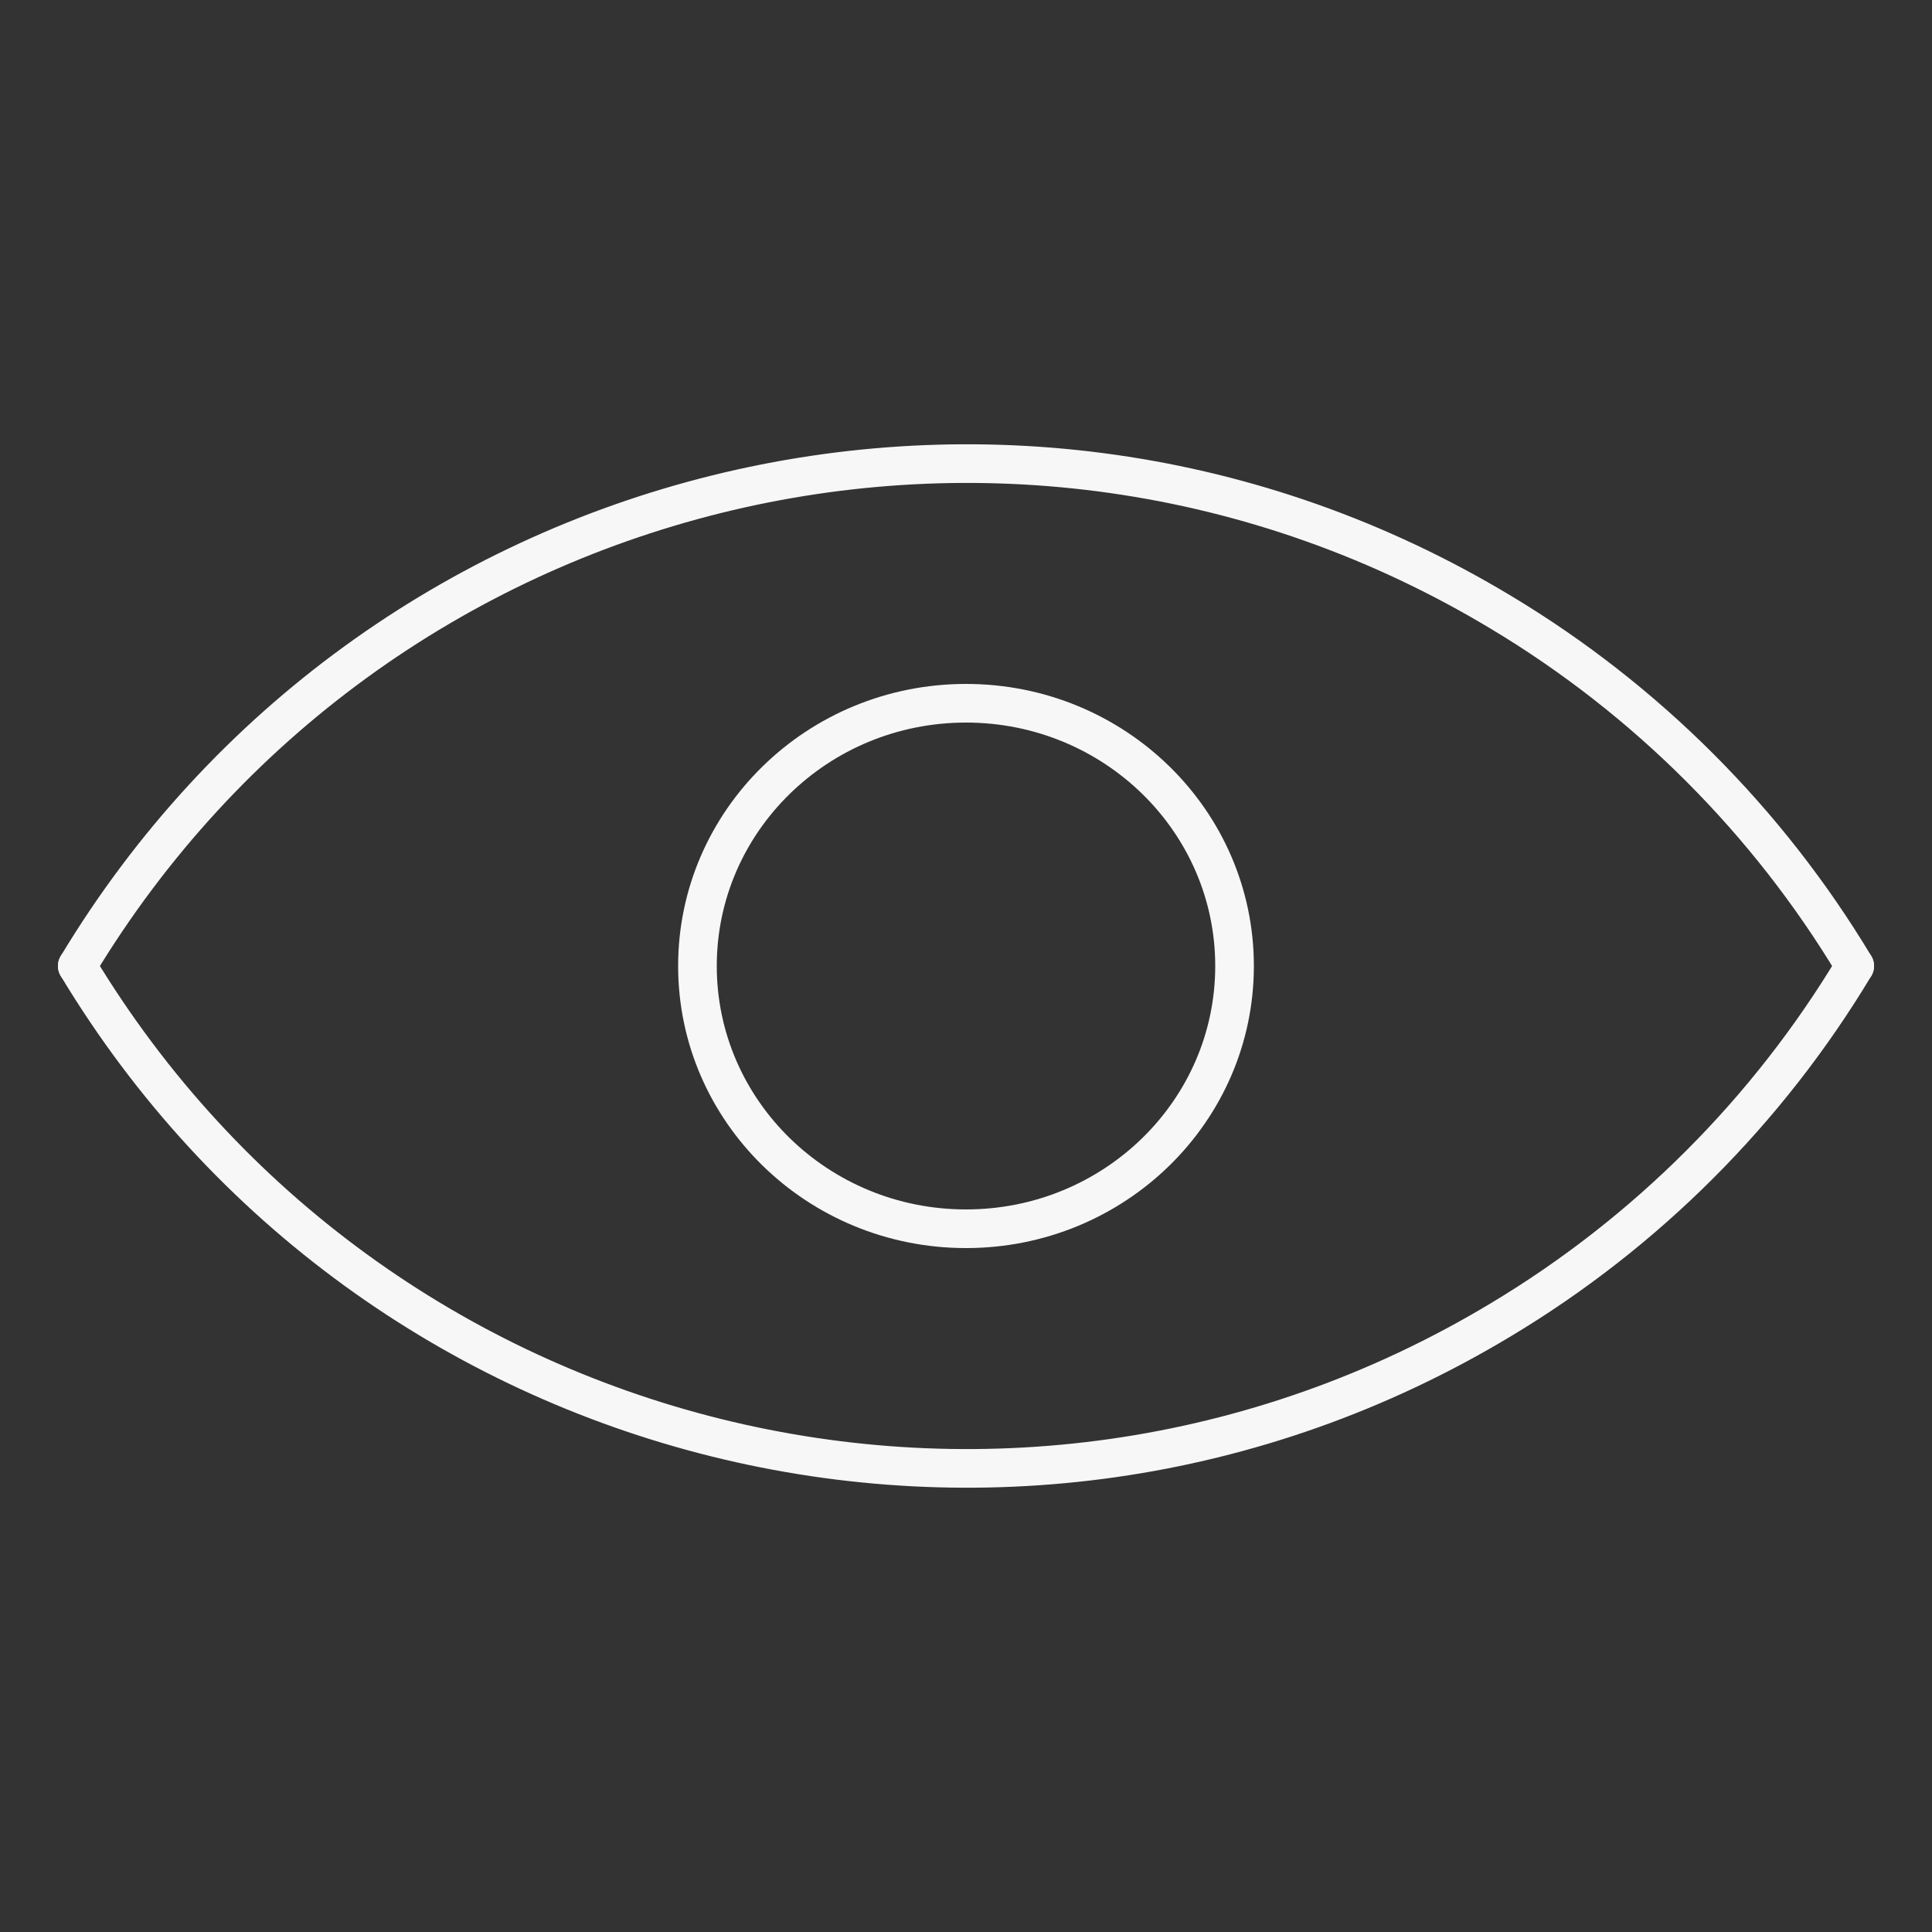 <?xml version="1.0" encoding="utf-8"?>
<!-- Generator: Adobe Illustrator 19.0.0, SVG Export Plug-In . SVG Version: 6.00 Build 0)  -->
<svg version="1.1" id="Layer_1" xmlns="http://www.w3.org/2000/svg" xmlns:xlink="http://www.w3.org/1999/xlink" x="0px" y="0px"
	 viewBox="0 0 100 100" style="enable-background:new 0 0 100 100;" xml:space="preserve">
<rect x="0" y="0" width="100" height="100" fill="#333333" stroke="none"/>
<style type="text/css">
	.st0{fill:none;stroke:#FFFFFF;stroke-width:2;stroke-linecap:round;stroke-miterlimit:10;}
	.st1{fill:none;stroke:#F8F7F8;stroke-width:2;stroke-linecap:round;stroke-linejoin:round;}
</style>
<g id="XMLID_420_">
	<path id="XMLID_777_" class="st0" d="M159.2-8.8c-8.9-8.9-8.9-23.2,0-32.1"/>
	<path id="XMLID_776_" class="st0" d="M191.2-40.9c8.9,8.9,8.9,23.2,0,32.1"/>
	<path id="XMLID_775_" class="st0" d="M151-0.7c-13.4-13.4-13.4-35,0-48.4"/>
	<path id="XMLID_682_" class="st0" d="M199.4-49c13.4,13.4,13.4,35,0,48.4"/>
	<circle id="XMLID_465_" class="st0" cx="175.2" cy="-24.8" r="10.5"/>
	<path id="XMLID_463_" class="st0" d="M208.1-56.5c17.5,17.5,17.5,45.8,0,63.3"/>
	<path id="XMLID_462_" class="st0" d="M142.3,6.8c-17.5-17.5-17.5-45.8,0-63.3"/>
</g>
<g id="XMLID_452_">
	<path id="XMLID_442_" class="st1" d="M4,50c15.3-25.4,48.3-33.6,73.7-18.3C85.2,36.2,91.5,42.5,96,50"/>
	<path id="XMLID_409_" class="st1" d="M4,50c15.3,25.4,48.3,33.6,73.7,18.3C85.2,63.8,91.5,57.5,96,50"/>
	<ellipse id="XMLID_403_" class="st1" cx="50" cy="50" rx="13.9" ry="13.6"/>
</g>
</svg>
